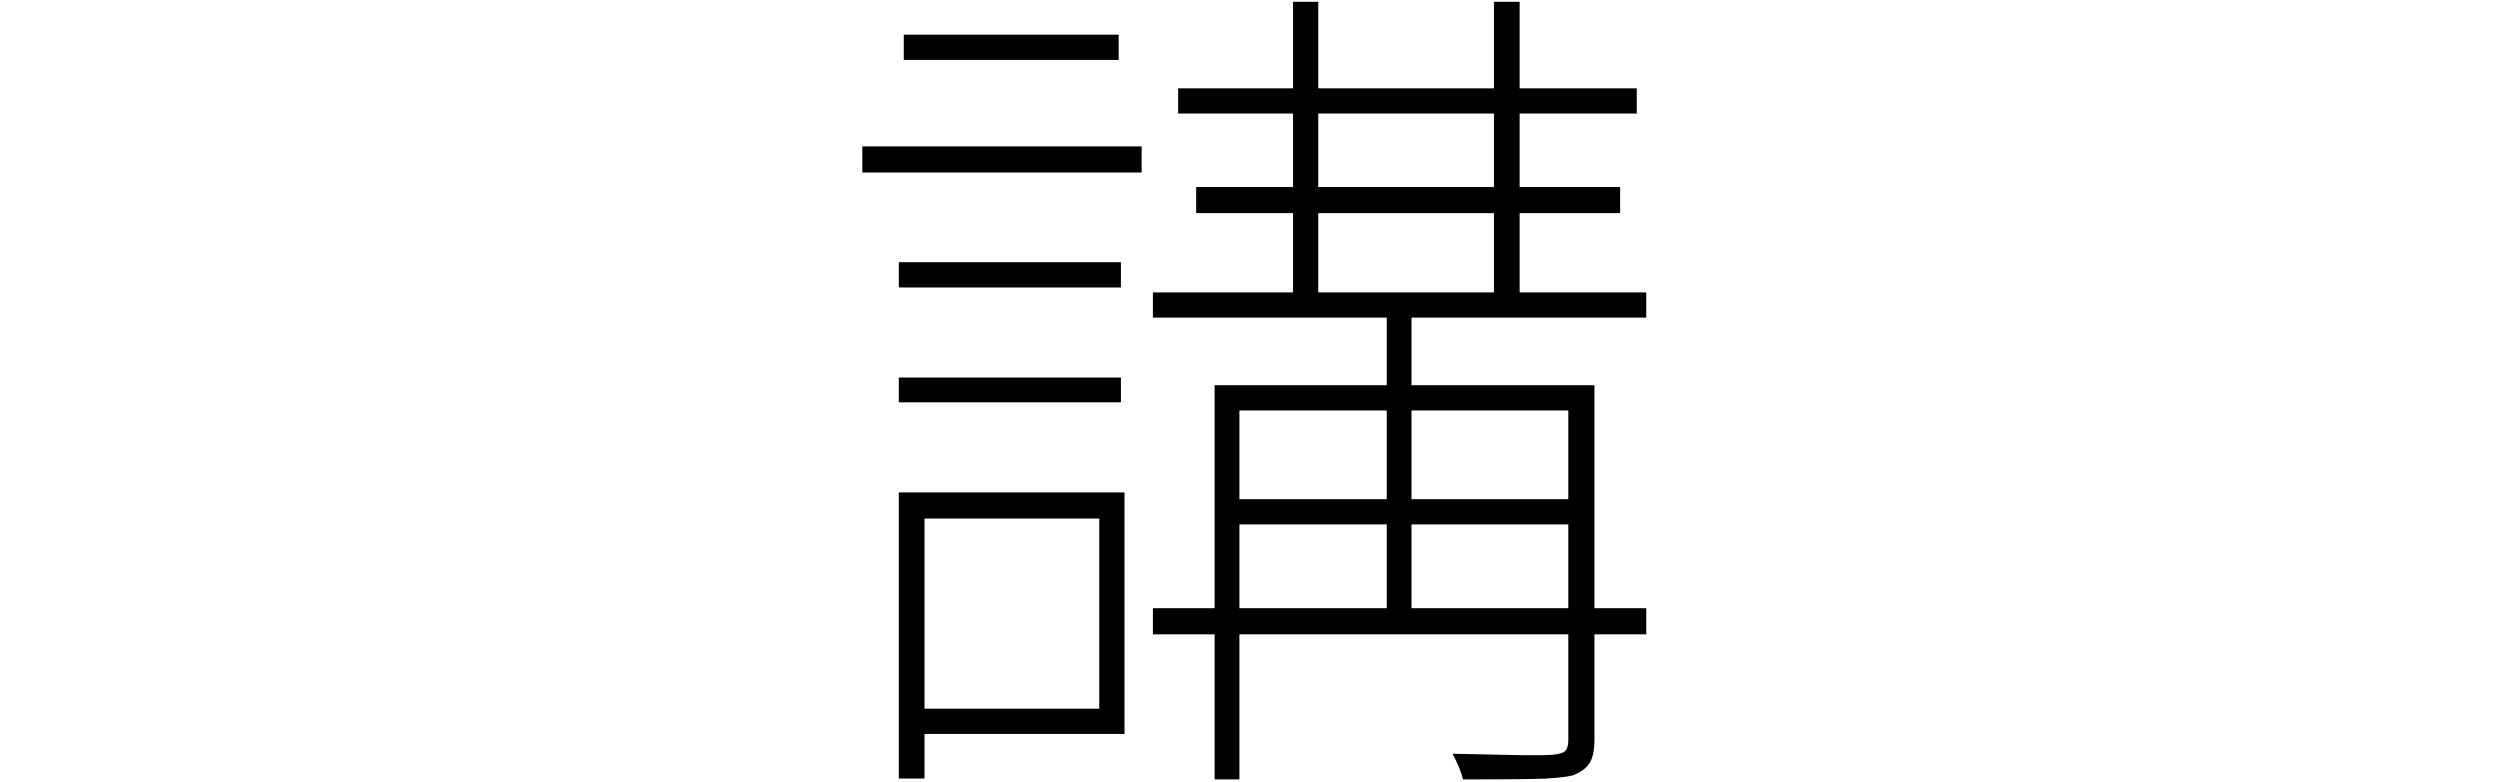 <?xml version="1.0" encoding="utf-8"?>
<svg xmlns="http://www.w3.org/2000/svg" xmlns:ev="http://www.w3.org/2001/xml-events" xmlns:xlink="http://www.w3.org/1999/xlink" version="1.1" baseProfile="full" width="5549.0" height="1736.0" viewBox="96.0 -1596.0 5549.0 1736.0">
<defs/>
<g><path d="M 2711 -1400 C 3050.333 -1400 3389.667 -1400 3729 -1400 C 3729 -1381.333 3729 -1362.667 3729 -1344 C 3389.667 -1344 3050.333 -1344 2711 -1344 C 2711 -1362.667 2711 -1381.333 2711 -1400z M 2655 -947 C 3020 -947 3385 -947 3750 -947 C 3750 -928.333 3750 -909.667 3750 -891 C 3385 -891 3020 -891 2655 -891 C 2655 -909.667 2655 -928.333 2655 -947z M 2655 -246 C 3020 -246 3385 -246 3750 -246 C 3750 -226.667 3750 -207.333 3750 -188 C 3385 -188 3020 -188 2655 -188 C 2655 -207.333 2655 -226.667 2655 -246z M 2822 -488 C 3084.667 -488 3347.333 -488 3610 -488 C 3610 -469.333 3610 -450.667 3610 -432 C 3347.333 -432 3084.667 -432 2822 -432 C 2822 -450.667 2822 -469.333 2822 -488z M 2751 -1181 C 3064.667 -1181 3378.333 -1181 3692 -1181 C 3692 -1161.667 3692 -1142.333 3692 -1123 C 3378.333 -1123 3064.667 -1123 2751 -1123 C 2751 -1142.333 2751 -1161.667 2751 -1181z M 2966 -1592 C 2984.667 -1592 3003.333 -1592 3022 -1592 C 3022 -1368.667 3022 -1145.333 3022 -922 C 3003.333 -922 2984.667 -922 2966 -922 C 2966 -1145.333 2966 -1368.667 2966 -1592z M 3412 -1592 C 3431 -1592 3450 -1592 3469 -1592 C 3469 -1368.667 3469 -1145.333 3469 -922 C 3450 -922 3431 -922 3412 -922 C 3412 -1145.333 3412 -1368.667 3412 -1592z M 3174 -927 C 3192.333 -927 3210.667 -927 3229 -927 C 3229 -690.333 3229 -453.667 3229 -217 C 3210.667 -217 3192.333 -217 3174 -217 C 3174 -453.667 3174 -690.333 3174 -927z M 3577 -741 C 3596.333 -741 3615.667 -741 3635 -741 C 3635 -478.667 3635 -216.333 3635 46 C 3635 69.333 3631.333 86.667 3624 98 C 3616.667 109.333 3604.333 118.333 3587 125 C 3567.667 129.667 3538 132.333 3498 133 C 3458.667 133.667 3407 134 3343 134 C 3341.667 126.667 3338.667 117.333 3334 106 C 3329.333 95.333 3324.667 85.667 3320 77 C 3376 78.333 3424 79.333 3464 80 C 3504.667 80.667 3531.333 80.333 3544 79 C 3558 77.667 3567 74.667 3571 70 C 3575 65.333 3577 57.333 3577 46 C 3577 -216.333 3577 -478.667 3577 -741z M 2792 -741 C 3062 -741 3332 -741 3602 -741 C 3602 -722.333 3602 -703.667 3602 -685 C 3350.333 -685 3098.667 -685 2847 -685 C 2847 -412 2847 -139 2847 134 C 2828.667 134 2810.333 134 2792 134 C 2792 -157.667 2792 -449.333 2792 -741z M 2091 -1014 C 2255.333 -1014 2419.667 -1014 2584 -1014 C 2584 -995.333 2584 -976.667 2584 -958 C 2419.667 -958 2255.333 -958 2091 -958 C 2091 -976.667 2091 -995.333 2091 -1014z M 2102 -1519 C 2261 -1519 2420 -1519 2579 -1519 C 2579 -1500.333 2579 -1481.667 2579 -1463 C 2420 -1463 2261 -1463 2102 -1463 C 2102 -1481.667 2102 -1500.333 2102 -1519z M 2091 -758 C 2255.333 -758 2419.667 -758 2584 -758 C 2584 -739.667 2584 -721.333 2584 -703 C 2419.667 -703 2255.333 -703 2091 -703 C 2091 -721.333 2091 -739.667 2091 -758z M 2010 -1271 C 2216.667 -1271 2423.333 -1271 2630 -1271 C 2630 -1251.667 2630 -1232.333 2630 -1213 C 2423.333 -1213 2216.667 -1213 2010 -1213 C 2010 -1232.333 2010 -1251.667 2010 -1271z M 2122 -503 C 2278.667 -503 2435.333 -503 2592 -503 C 2592 -324.333 2592 -145.667 2592 33 C 2435.333 33 2278.667 33 2122 33 C 2122 14.333 2122 -4.333 2122 -23 C 2260 -23 2398 -23 2536 -23 C 2536 -163.667 2536 -304.333 2536 -445 C 2398 -445 2260 -445 2122 -445 C 2122 -464.333 2122 -483.667 2122 -503z M 2091 -503 C 2110 -503 2129 -503 2148 -503 C 2148 -291.333 2148 -79.667 2148 132 C 2129 132 2110 132 2091 132 C 2091 -79.667 2091 -291.333 2091 -503z "/>
</g></svg>

